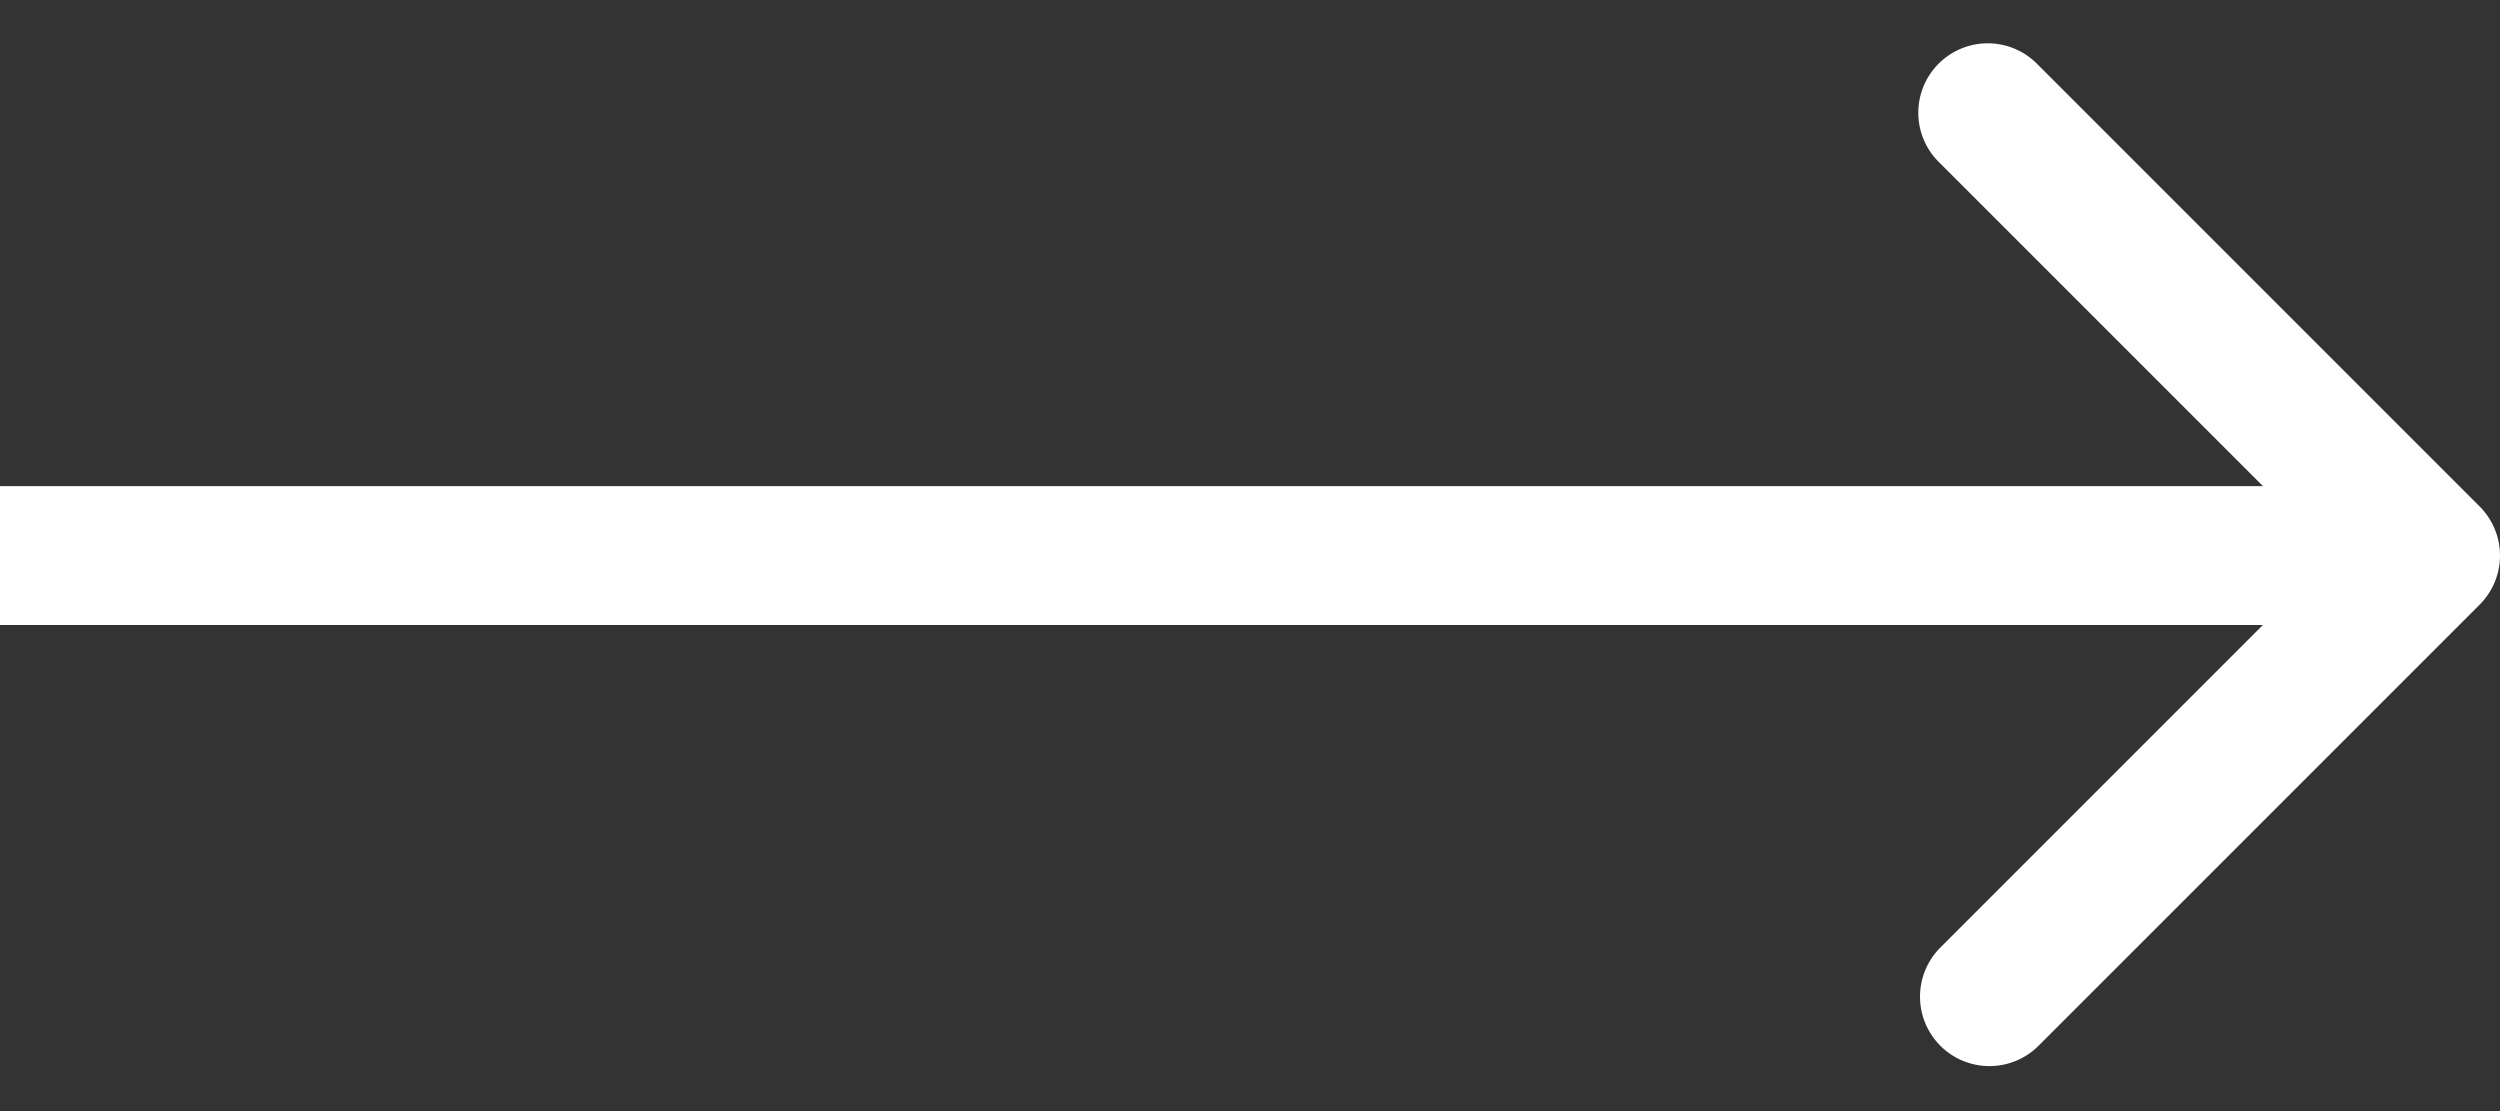 <svg width="36" height="16" viewBox="0 0 36 16" fill="none" xmlns="http://www.w3.org/2000/svg"><rect x="0" y="0" width="36" height="16" fill="#333333" stroke="none"/><path d="M35.707 8.707a1 1 0 0 0 0-1.414L29.343.929a1 1 0 1 0-1.414 1.414L33.586 8l-5.657 5.657a1 1 0 0 0 1.414 1.414l6.364-6.364ZM0 9h35V7H0v2Z" fill="#fff"/></svg>